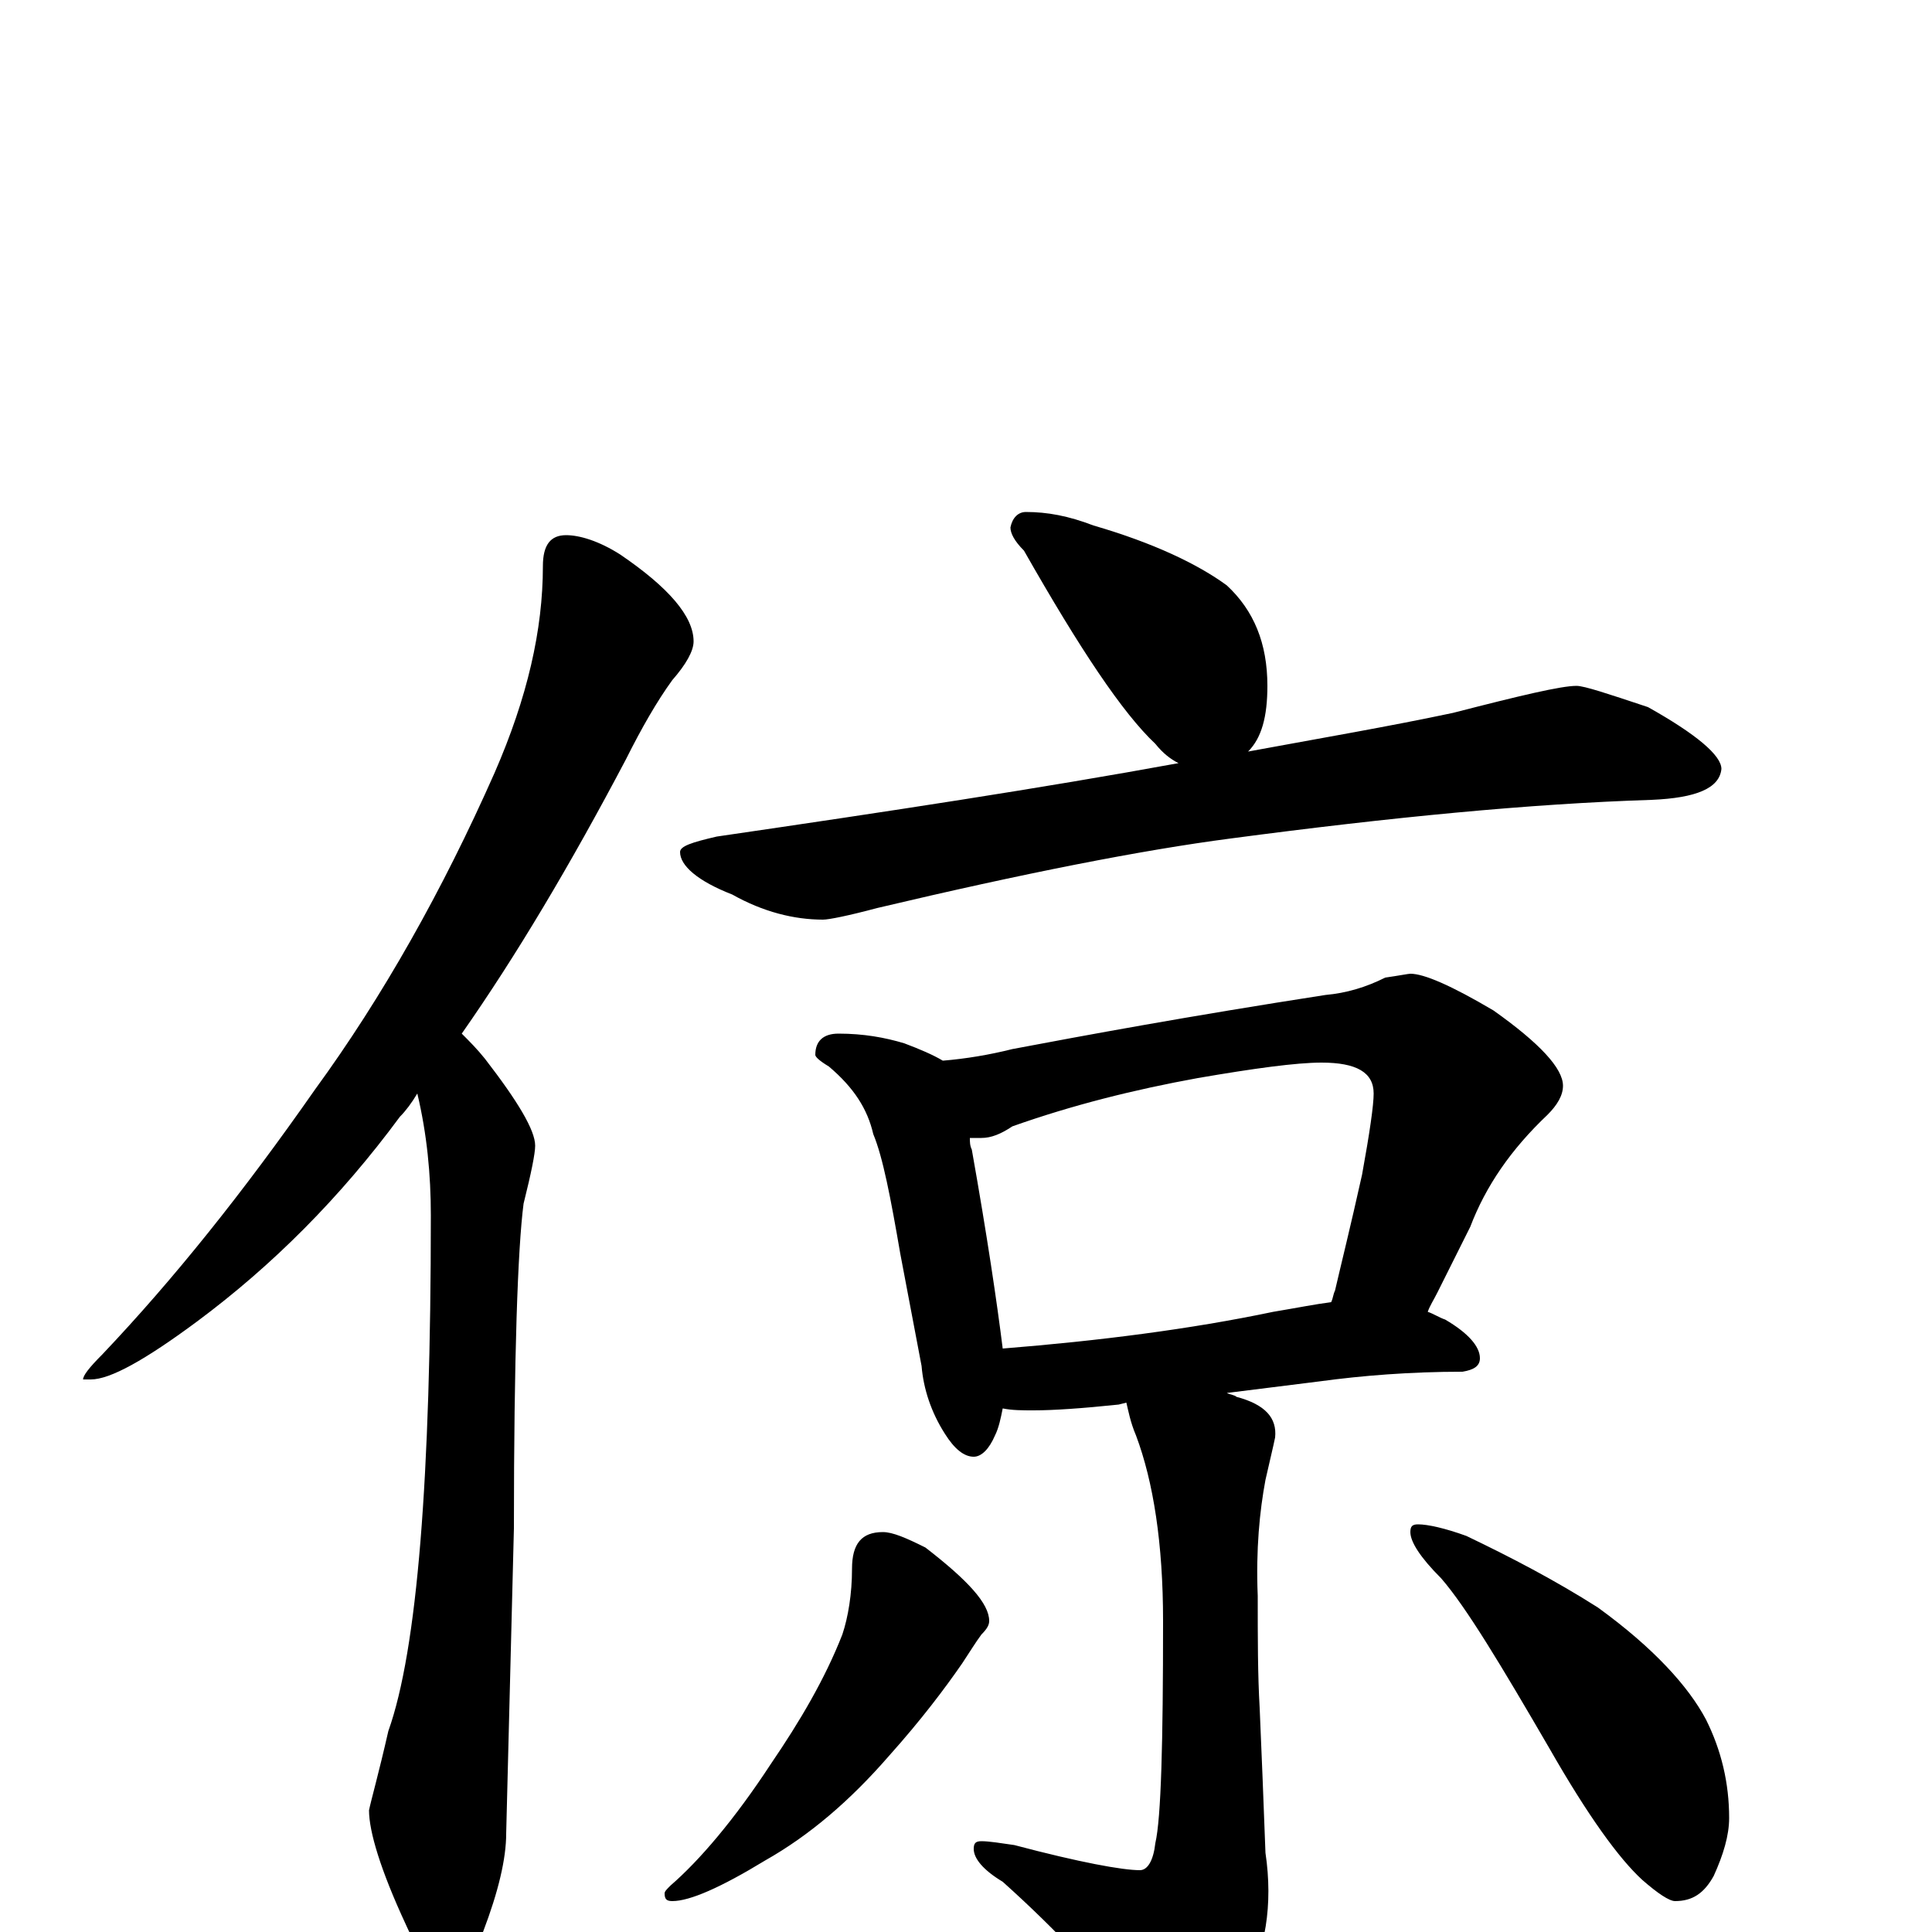 <?xml version="1.0" encoding="utf-8" ?>
<!DOCTYPE svg PUBLIC "-//W3C//DTD SVG 1.1//EN" "http://www.w3.org/Graphics/SVG/1.1/DTD/svg11.dtd">
<svg version="1.1" id="Layer_1" xmlns="http://www.w3.org/2000/svg" xmlns:xlink="http://www.w3.org/1999/xlink" x="0px" y="145px" width="1000px" height="1000px" viewBox="0 0 1000 1000" enable-background="new 0 0 1000 1000" xml:space="preserve">
<g id="Layer_1">
<path id="glyph" transform="matrix(1 0 0 -1 0 1000)" d="M293,723C300,723 310,720 321,713C346,696 359,681 359,668C359,663 355,656 348,648C340,637 332,623 324,607C295,552 267,505 239,465C243,461 247,457 251,452C268,430 277,415 277,407C277,403 275,393 271,377C268,354 266,298 266,209l-4,-158C262,38 258,21 250,0C245,-15 240,-23 234,-23C226,-23 218,-14 210,4C197,32 191,52 191,63C192,68 196,82 201,104C216,146 223,235 223,371C223,392 221,413 216,434C213,429 210,425 207,422C176,380 141,345 102,316C75,296 57,286 47,286l-4,0C43,288 46,292 53,299C90,338 126,383 163,436C198,484 229,539 256,600C273,639 281,674 281,707C281,718 285,723 293,723M531,735C542,735 553,733 566,728C597,719 620,708 635,697C649,684 656,667 656,645C656,629 653,618 646,611C684,618 719,624 752,631C787,640 808,645 816,645C820,645 832,641 853,634C878,620 891,609 891,602C890,592 878,587 855,586C792,584 720,577 637,566C591,560 530,548 454,530C439,526 429,524 426,524C411,524 395,528 379,537C361,544 352,552 352,559C352,562 358,564 371,567C460,580 539,592 610,605C606,607 602,610 598,615C581,631 559,664 530,715C525,720 523,724 523,727C524,732 527,735 531,735M434,465C447,465 458,463 468,460C476,457 483,454 488,451C500,452 512,454 524,457C561,464 615,474 686,485C697,486 707,489 717,494C724,495 729,496 730,496C737,496 751,490 773,477C797,460 809,447 809,438C809,433 806,428 801,423C782,405 769,386 761,365l-17,-34C742,327 740,324 739,321C742,320 745,318 748,317C760,310 766,303 766,297C766,293 763,291 757,290C730,290 705,288 683,285l-48,-6C637,278 639,278 640,277C655,273 661,266 660,256C659,251 657,243 655,234C652,218 650,198 651,174C651,152 651,133 652,116C653,93 654,68 655,41C659,14 655,-10 644,-29C630,-51 618,-62 609,-62C602,-62 595,-57 588,-48C571,-25 548,0 519,26C509,32 504,38 504,43C504,46 505,47 508,47C512,47 518,46 525,45C559,36 581,32 590,32C594,32 597,37 598,46C601,59 602,98 602,161C602,201 597,233 588,257C585,264 584,270 583,274l-4,-1C560,271 545,270 535,270C529,270 524,270 519,271C518,266 517,261 515,257C512,250 508,246 504,246C499,246 494,250 489,258C482,269 478,281 477,293l-11,58C461,380 457,401 452,413C449,426 442,437 429,448C424,451 422,453 422,454C422,461 426,465 434,465M519,302C569,306 616,312 659,321C671,323 681,325 689,326C690,328 690,330 691,332C694,345 699,365 705,392C709,414 711,428 711,434C711,445 702,450 684,450C671,450 649,447 620,442C587,436 555,428 524,417C518,413 513,411 508,411C506,411 504,411 502,411C502,409 502,407 503,405C511,360 516,326 519,302M457,207C462,207 469,204 479,199C501,182 512,170 512,161C512,159 511,157 508,154C505,150 502,145 498,139C489,126 477,110 460,91C440,68 419,50 396,37C373,23 357,16 348,16C345,16 344,17 344,20C344,21 345,22 347,24C362,37 380,58 399,87C414,109 427,131 436,154C439,163 441,175 441,188C441,201 446,207 457,207M734,211C739,211 748,209 759,205C782,194 805,182 827,168C856,147 874,127 883,110C891,94 895,77 895,59C895,50 892,40 887,29C882,20 876,16 867,16C864,16 858,20 850,27C838,38 822,60 802,95C777,138 759,168 746,183C735,194 730,202 730,207C730,210 731,211 734,211z"/>
</g>
</svg>

